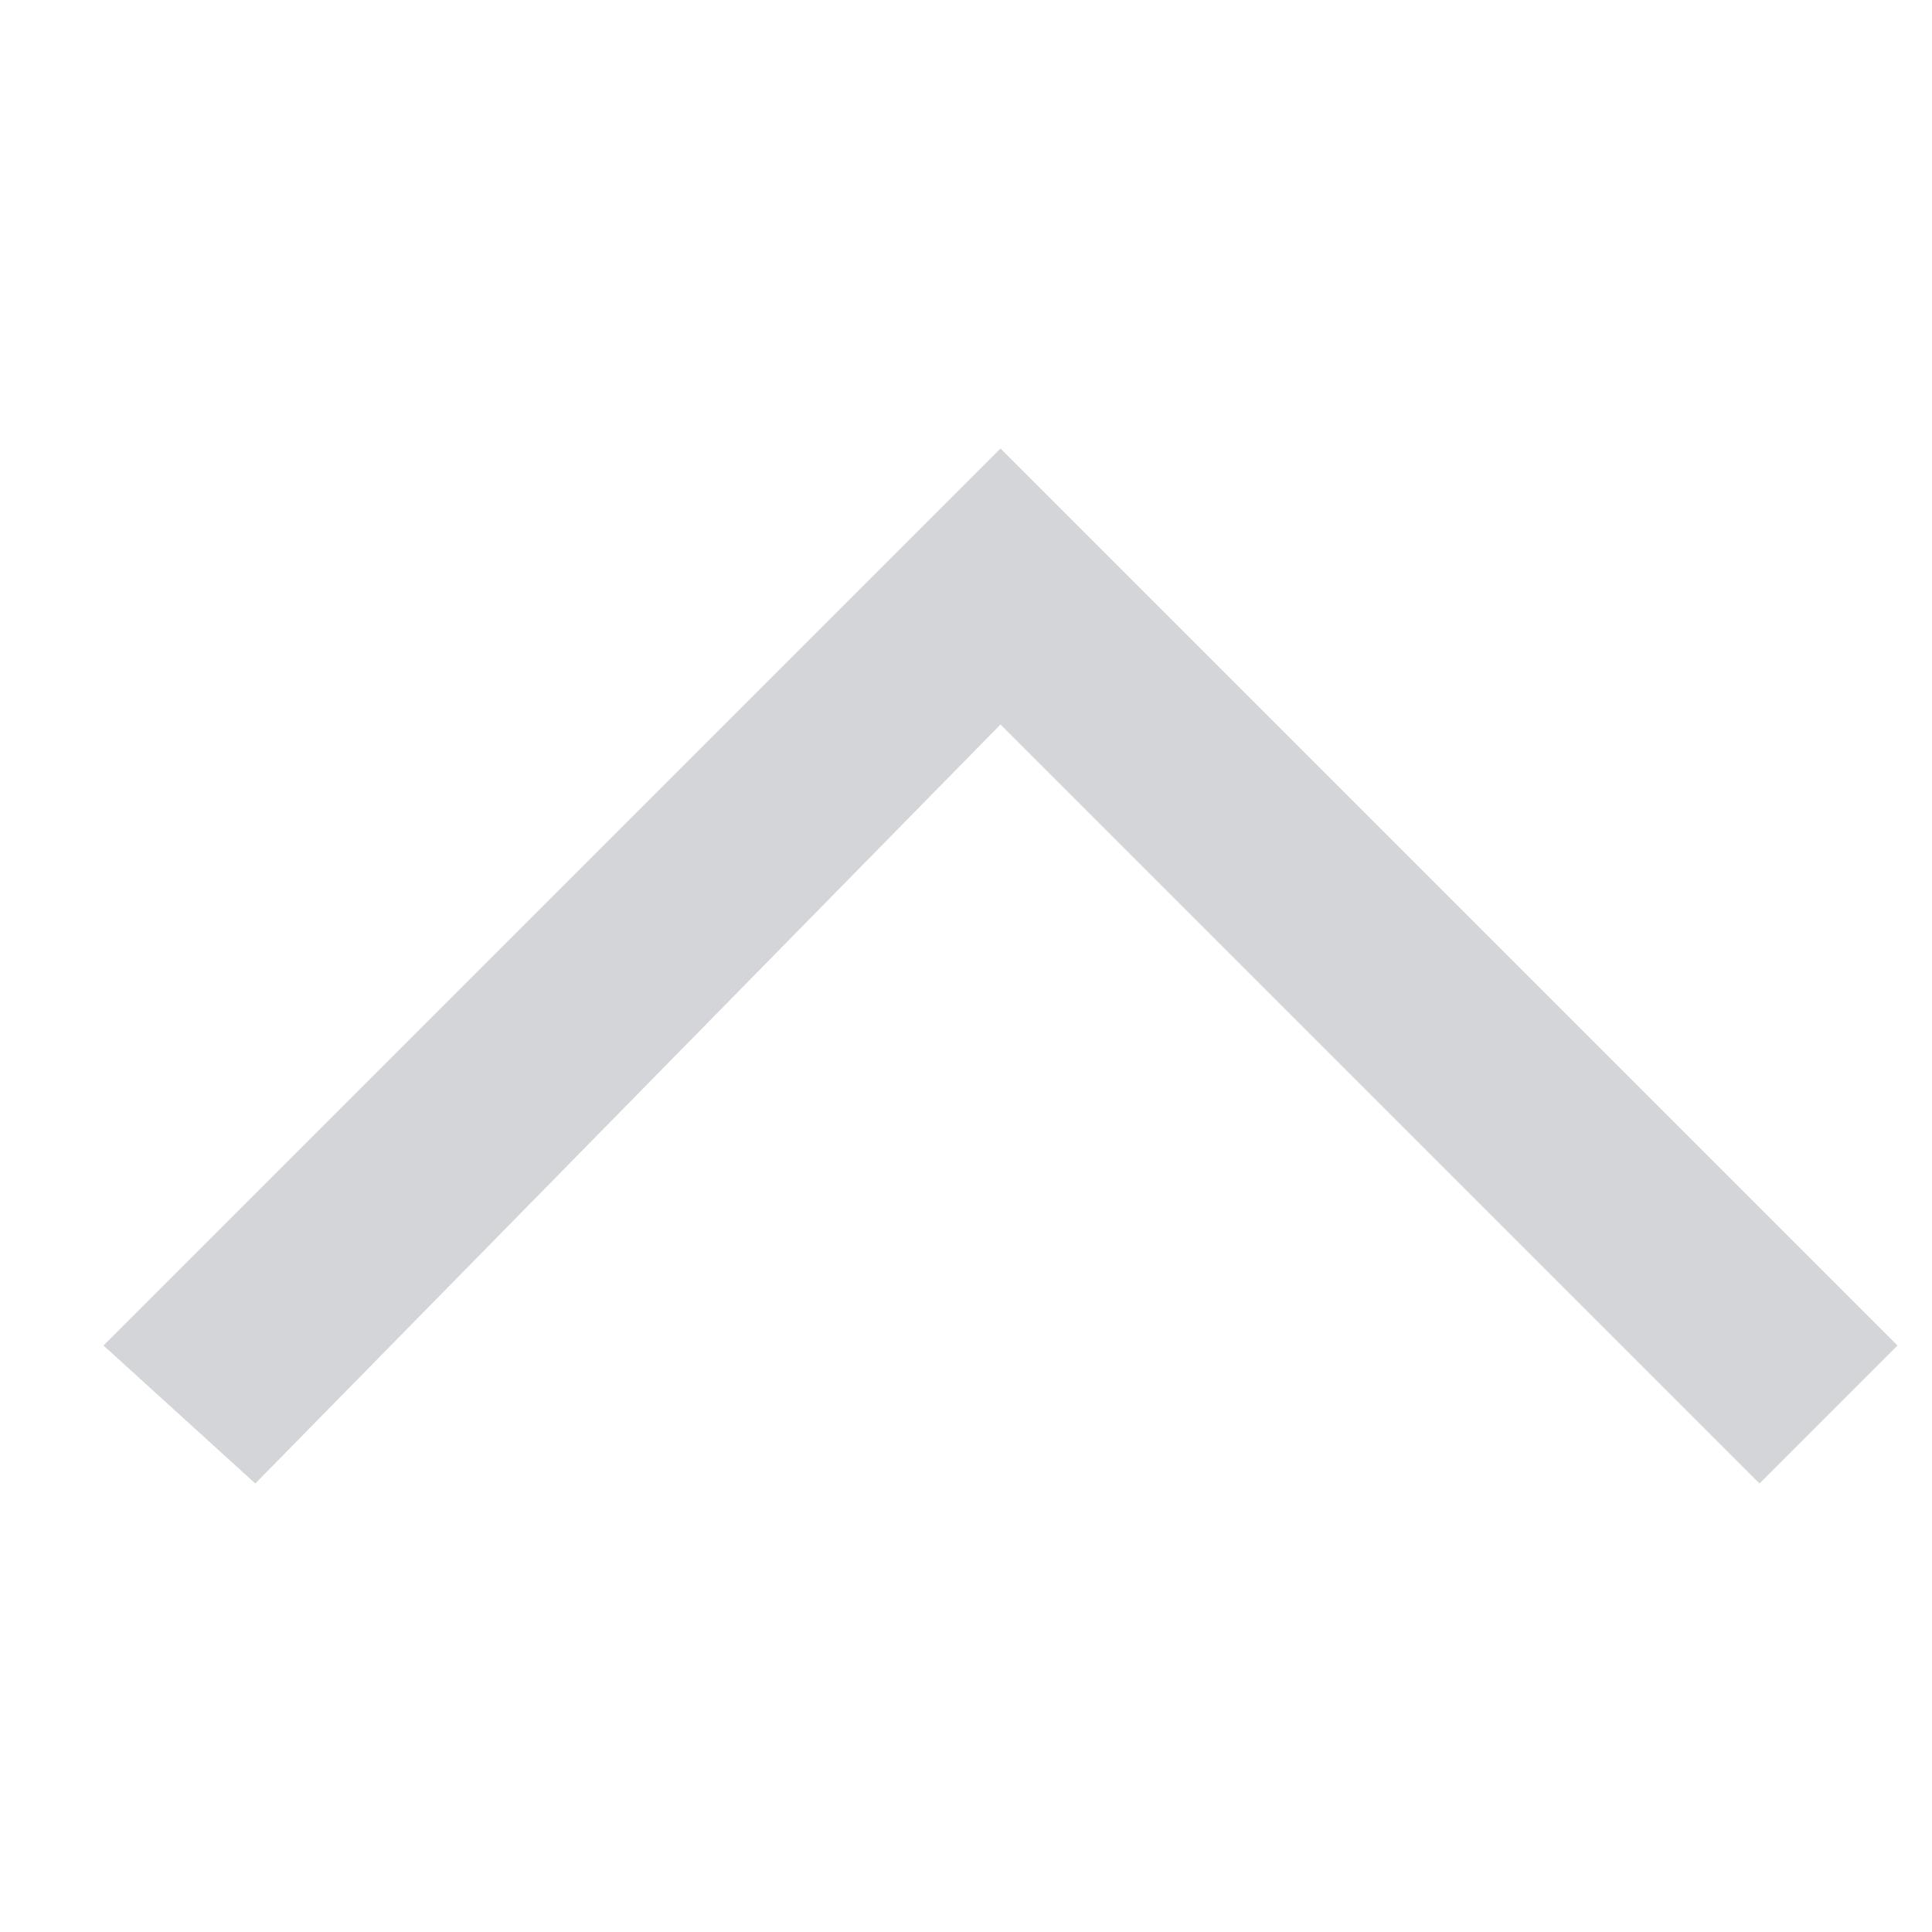 <?xml version="1.0" encoding="UTF-8" standalone="no"?>
<svg width="28px" height="28px" viewBox="0 0 28 28" version="1.1" xmlns="http://www.w3.org/2000/svg" xmlns:xlink="http://www.w3.org/1999/xlink">
    <!-- Generator: Sketch 47.1 (45422) - http://www.bohemiancoding.com/sketch -->
    <title>收起</title>
    <desc>Created with Sketch.</desc>
    <defs></defs>
    <g id="正稿" stroke="none" stroke-width="1" fill="none" fill-rule="evenodd">
        <g id="收起" fill="#D4D5D9">
            <polygon id="箭头－右-copy-4" transform="translate(14.5, 14) rotate(-90) translate(-14.5, -14) " points="7 3.2 9 1 22 14 9 27 7 25 18 14"></polygon>
        </g>
    </g>
</svg>